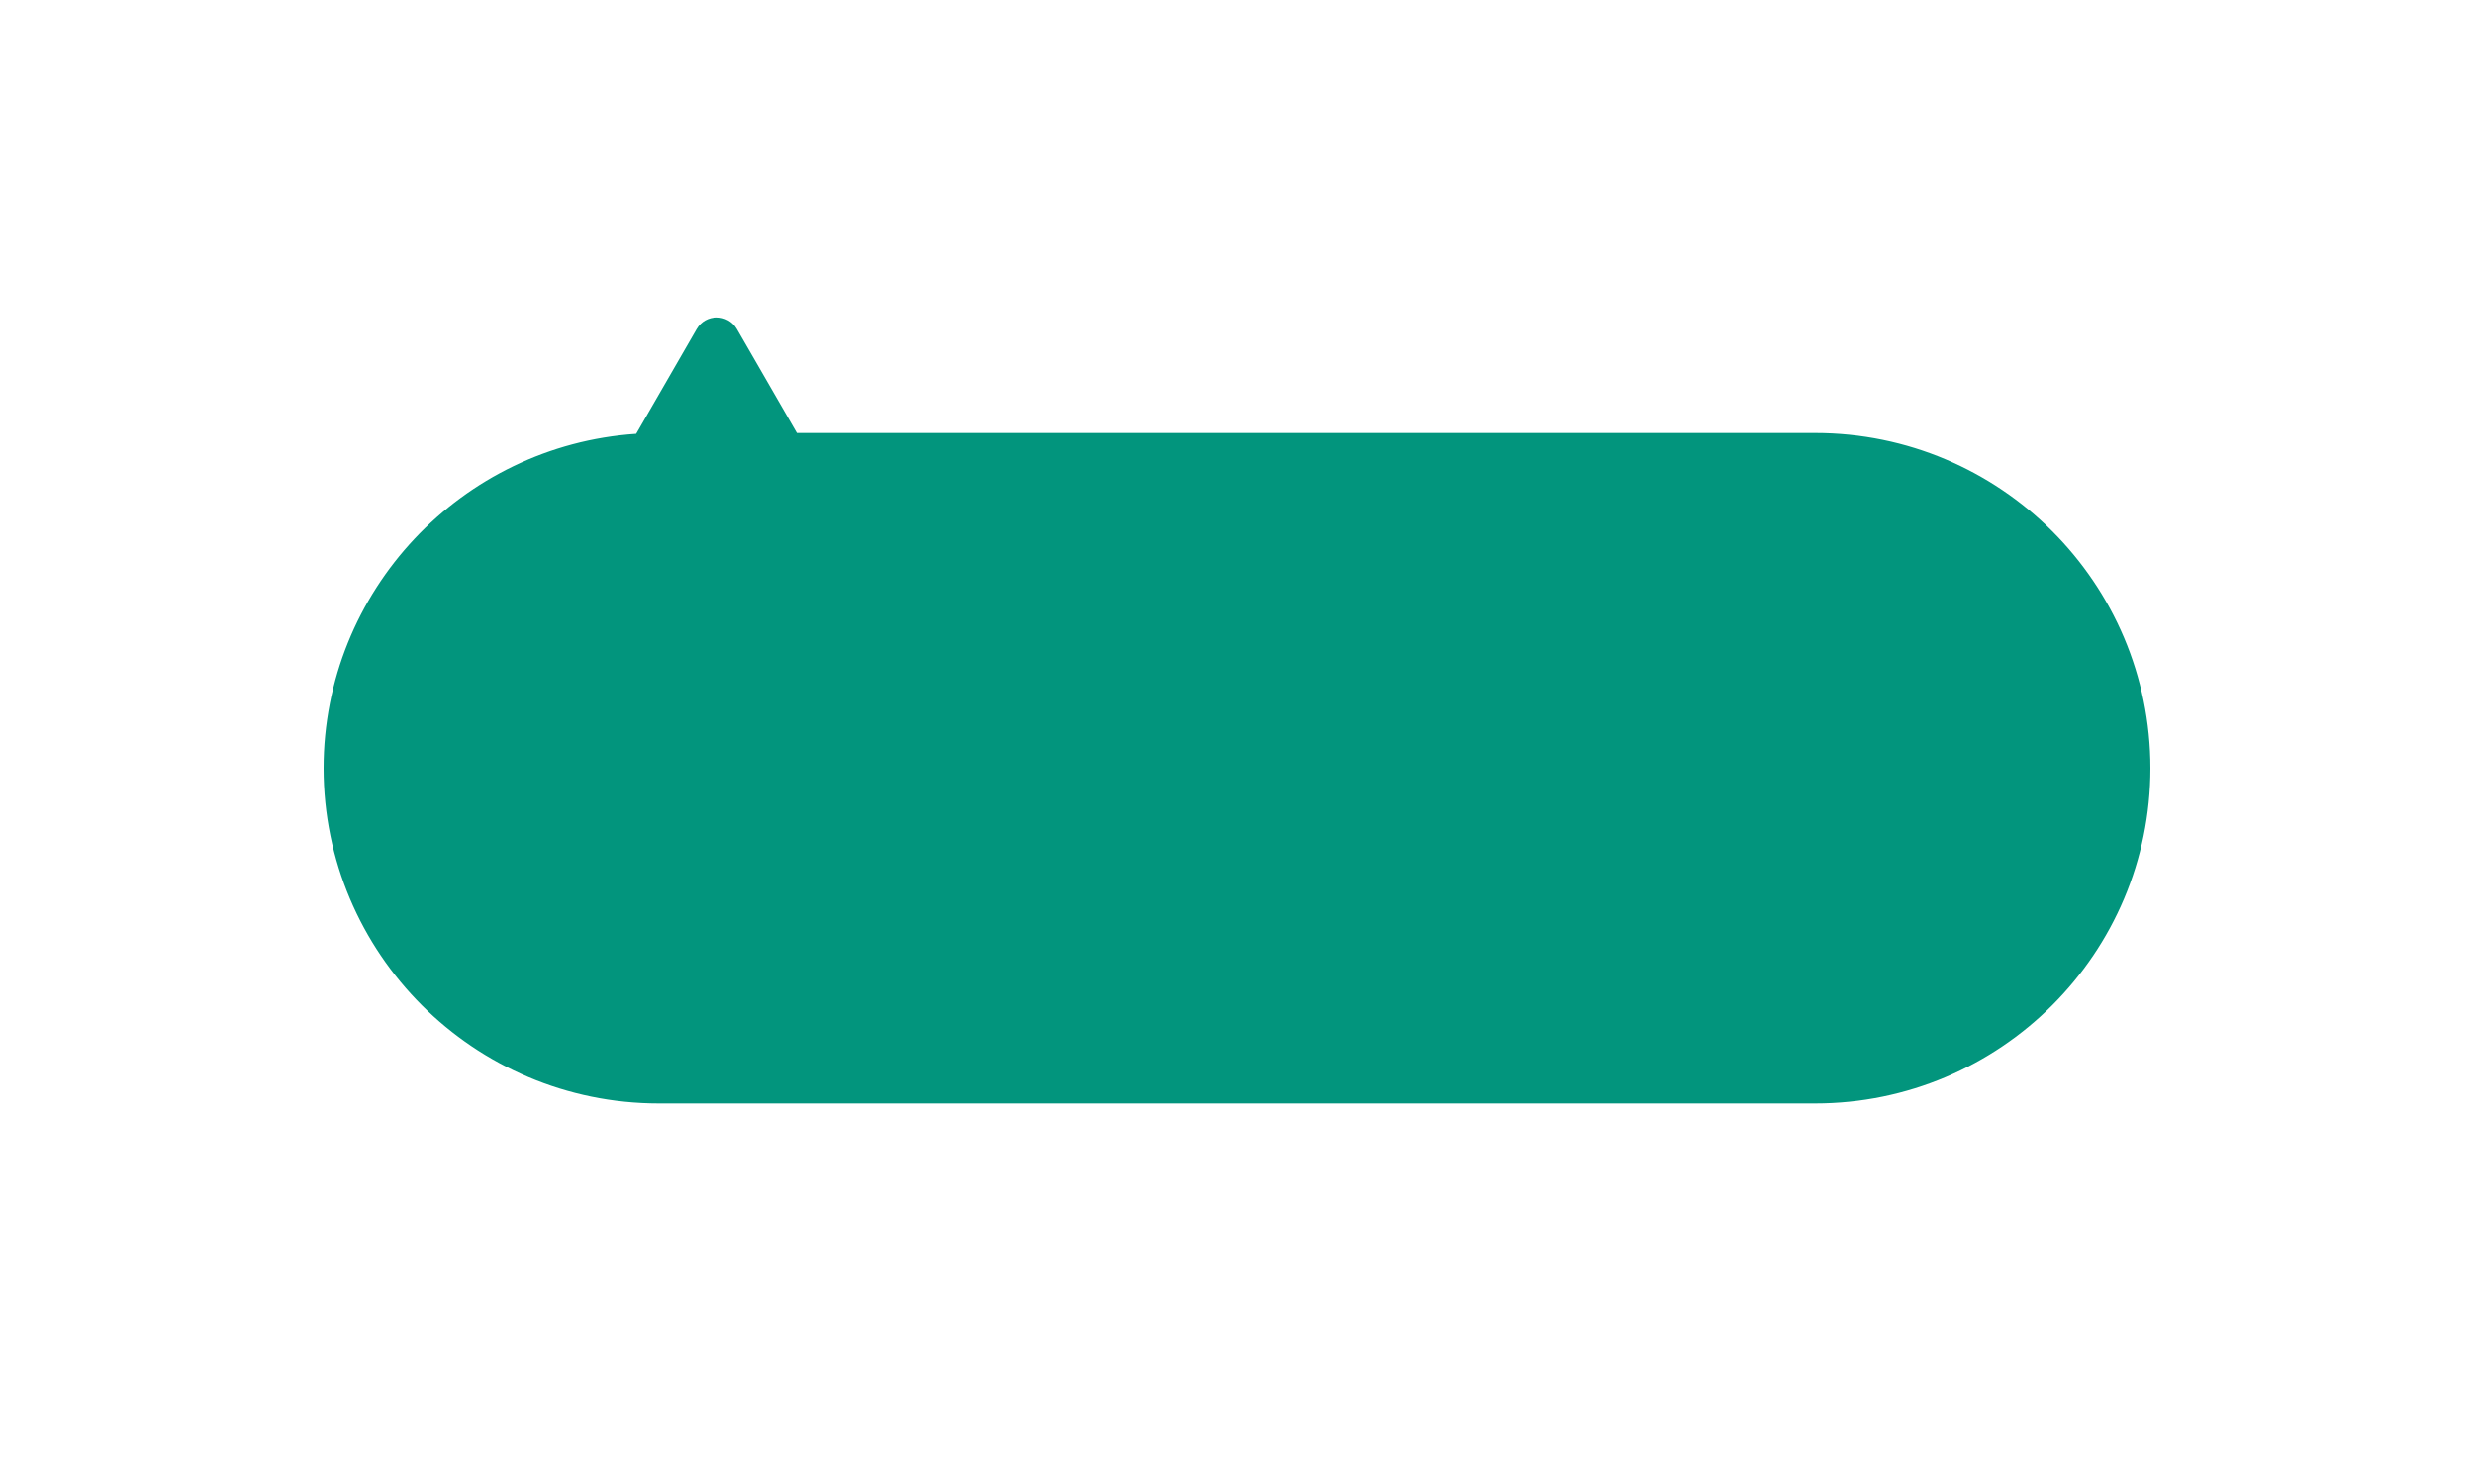 <svg width="15" height="9" viewBox="0 0 15 9" fill="none" xmlns="http://www.w3.org/2000/svg">
<g filter="url(#filter0_d_170_16564)">
<path fill-rule="evenodd" clip-rule="evenodd" d="M3.857 1.968C2.799 2.039 1.962 2.92 1.962 3.996C1.962 5.119 2.873 6.029 3.995 6.029L11.005 6.029C12.128 6.029 13.038 5.119 13.038 3.996C13.038 2.873 12.128 1.963 11.005 1.963L4.831 1.963L4.467 1.332C4.413 1.239 4.278 1.239 4.224 1.332L3.857 1.968Z" fill="#02957D"/>
</g>
<defs>
<filter id="filter0_d_170_16564" x="-0" y="0" width="15.001" height="8.692" filterUnits="userSpaceOnUse" color-interpolation-filters="sRGB">
<feFlood flood-opacity="0" result="BackgroundImageFix"/>
<feColorMatrix in="SourceAlpha" type="matrix" values="0 0 0 0 0 0 0 0 0 0 0 0 0 0 0 0 0 0 127 0" result="hardAlpha"/>
<feOffset dy="0.663"/>
<feGaussianBlur stdDeviation="0.928"/>
<feColorMatrix type="matrix" values="0 0 0 0 0.742 0 0 0 0 0.742 0 0 0 0 0.742 0 0 0 0.26 0"/>
<feBlend mode="normal" in2="BackgroundImageFix" result="effect1_dropShadow_170_16564"/>
<feBlend mode="normal" in="SourceGraphic" in2="effect1_dropShadow_170_16564" result="shape"/>
</filter>
</defs>
</svg>
